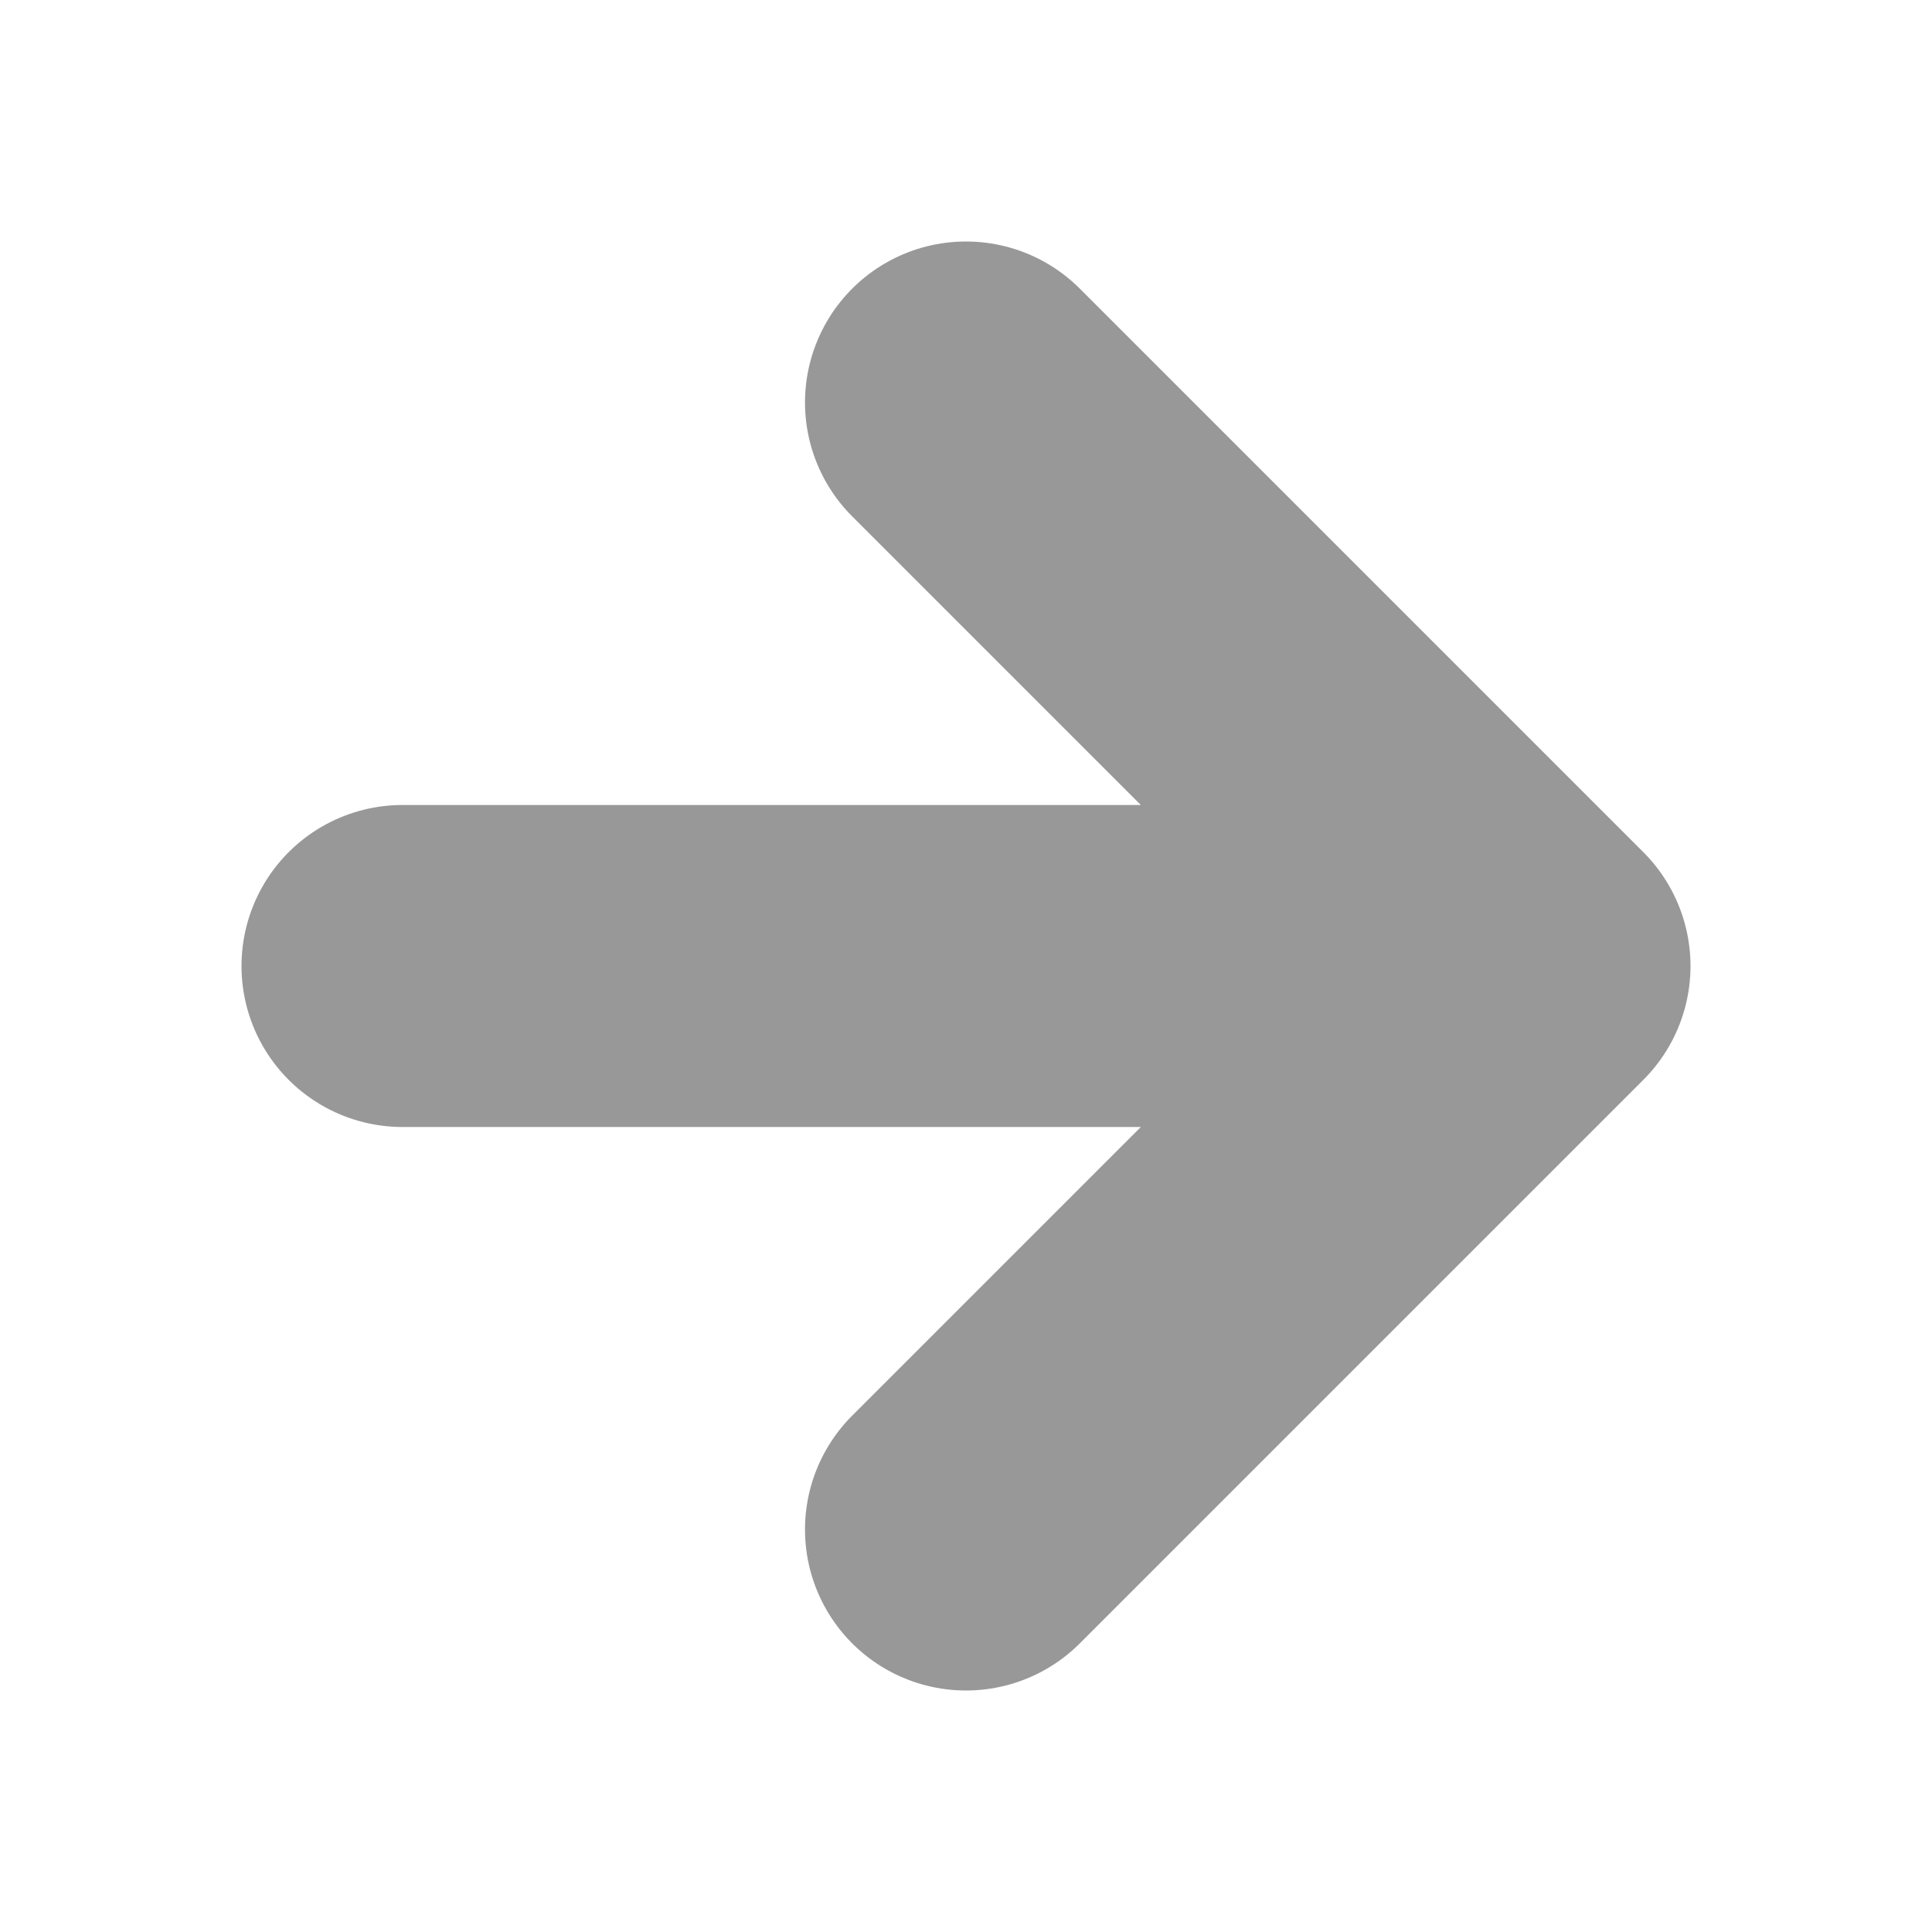 <svg width="12" height="12" viewBox="0 0 12 12" fill="none" xmlns="http://www.w3.org/2000/svg">
<path d="M2.5 6H9.5M9.5 6L6 2.5M9.5 6L6 9.5" stroke="#989898" stroke-width="2" stroke-linecap="round" stroke-linejoin="round"/>
</svg>
